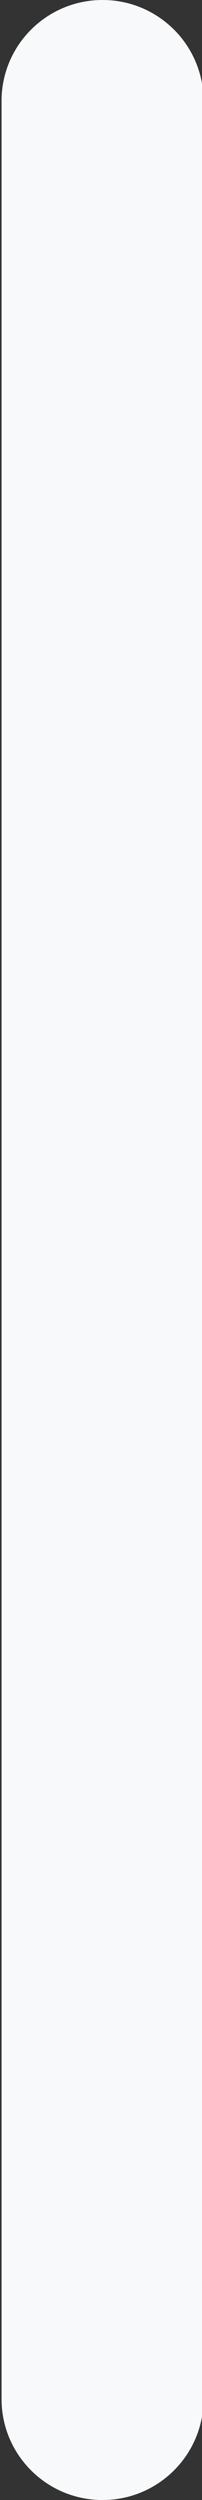<?xml version="1.0"?>
<svg xmlns="http://www.w3.org/2000/svg" xmlns:xlink="http://www.w3.org/1999/xlink" version="1.1" id="Layer_1" x="0px" y="0px" viewBox="0 0 41.37 512" style="enable-background:new 0 0 41.36 512;" xml:space="preserve" width="41.37px" height="512px">
    <rect x="0" y="0" width="41.37" height="512" fill="#333333" stroke="none"/>
    <g transform="matrix(6.12323e-17 -1 1 6.12323e-17 -235 512)">
        <path d="M491.318,235.318H20.682C9.26,235.318,0,244.577,0,256s9.26,20.682,20.682,20.682h470.636    c11.423,0,20.682-9.259,20.682-20.682C512,244.578,502.741,235.318,491.318,235.318z" data-original="#000000" class="active-path"  fill="#f8f9fa"/>
    </g>
</svg>
